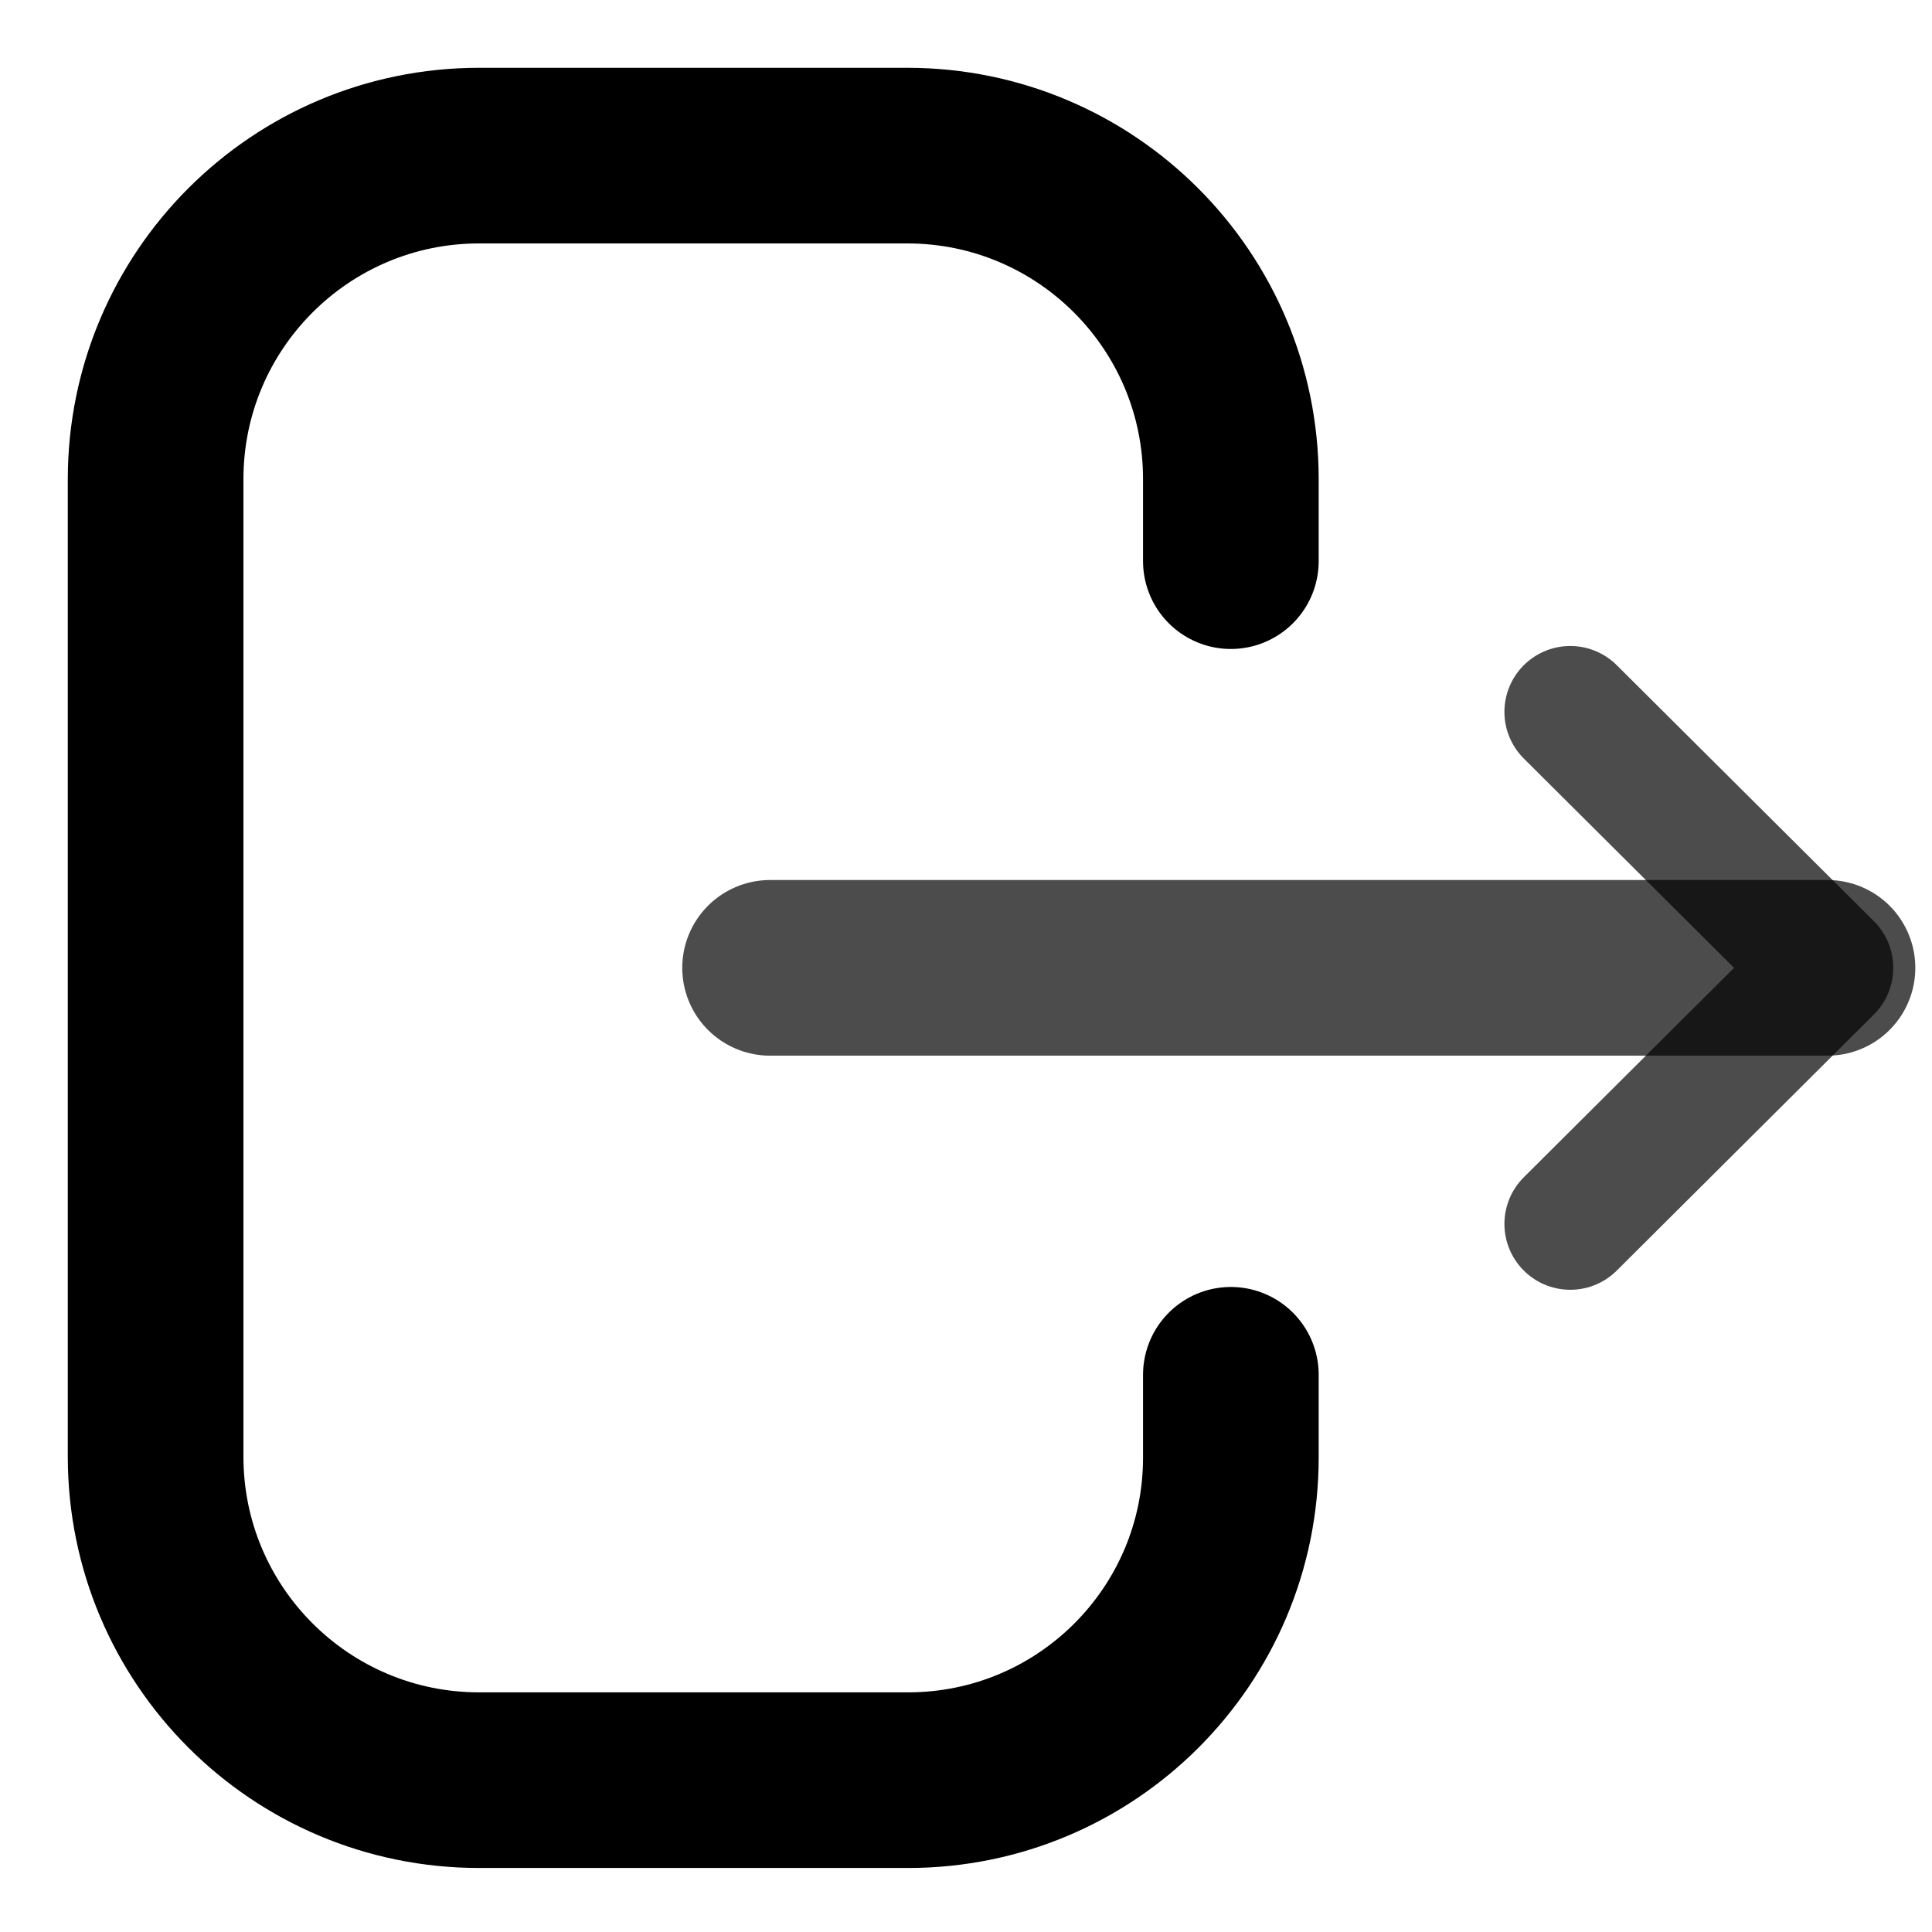 <svg viewBox="0 0 22 22" fill="none" xmlns="http://www.w3.org/2000/svg">
<path d="M14.016 6.39V5.457C14.016 3.422 12.366 1.772 10.331 1.772H5.456C3.422 1.772 1.772 3.422 1.772 5.457V16.587C1.772 18.622 3.422 20.271 5.456 20.271H10.341C12.37 20.271 14.016 18.627 14.016 16.598V15.655" stroke="currentColor" stroke-opacity="1" stroke-width="2" stroke-linecap="round" stroke-linejoin="round"/>
<path d="M20.81 11.021H8.769" stroke="currentColor" stroke-opacity="0.7" stroke-width="2" stroke-linecap="round" stroke-linejoin="round"/>
<path d="M17.881 8.106L20.809 11.021L17.881 13.937" stroke="currentColor" stroke-opacity="0.7" stroke-width="1.5" stroke-linecap="round" stroke-linejoin="round"/>
</svg>
